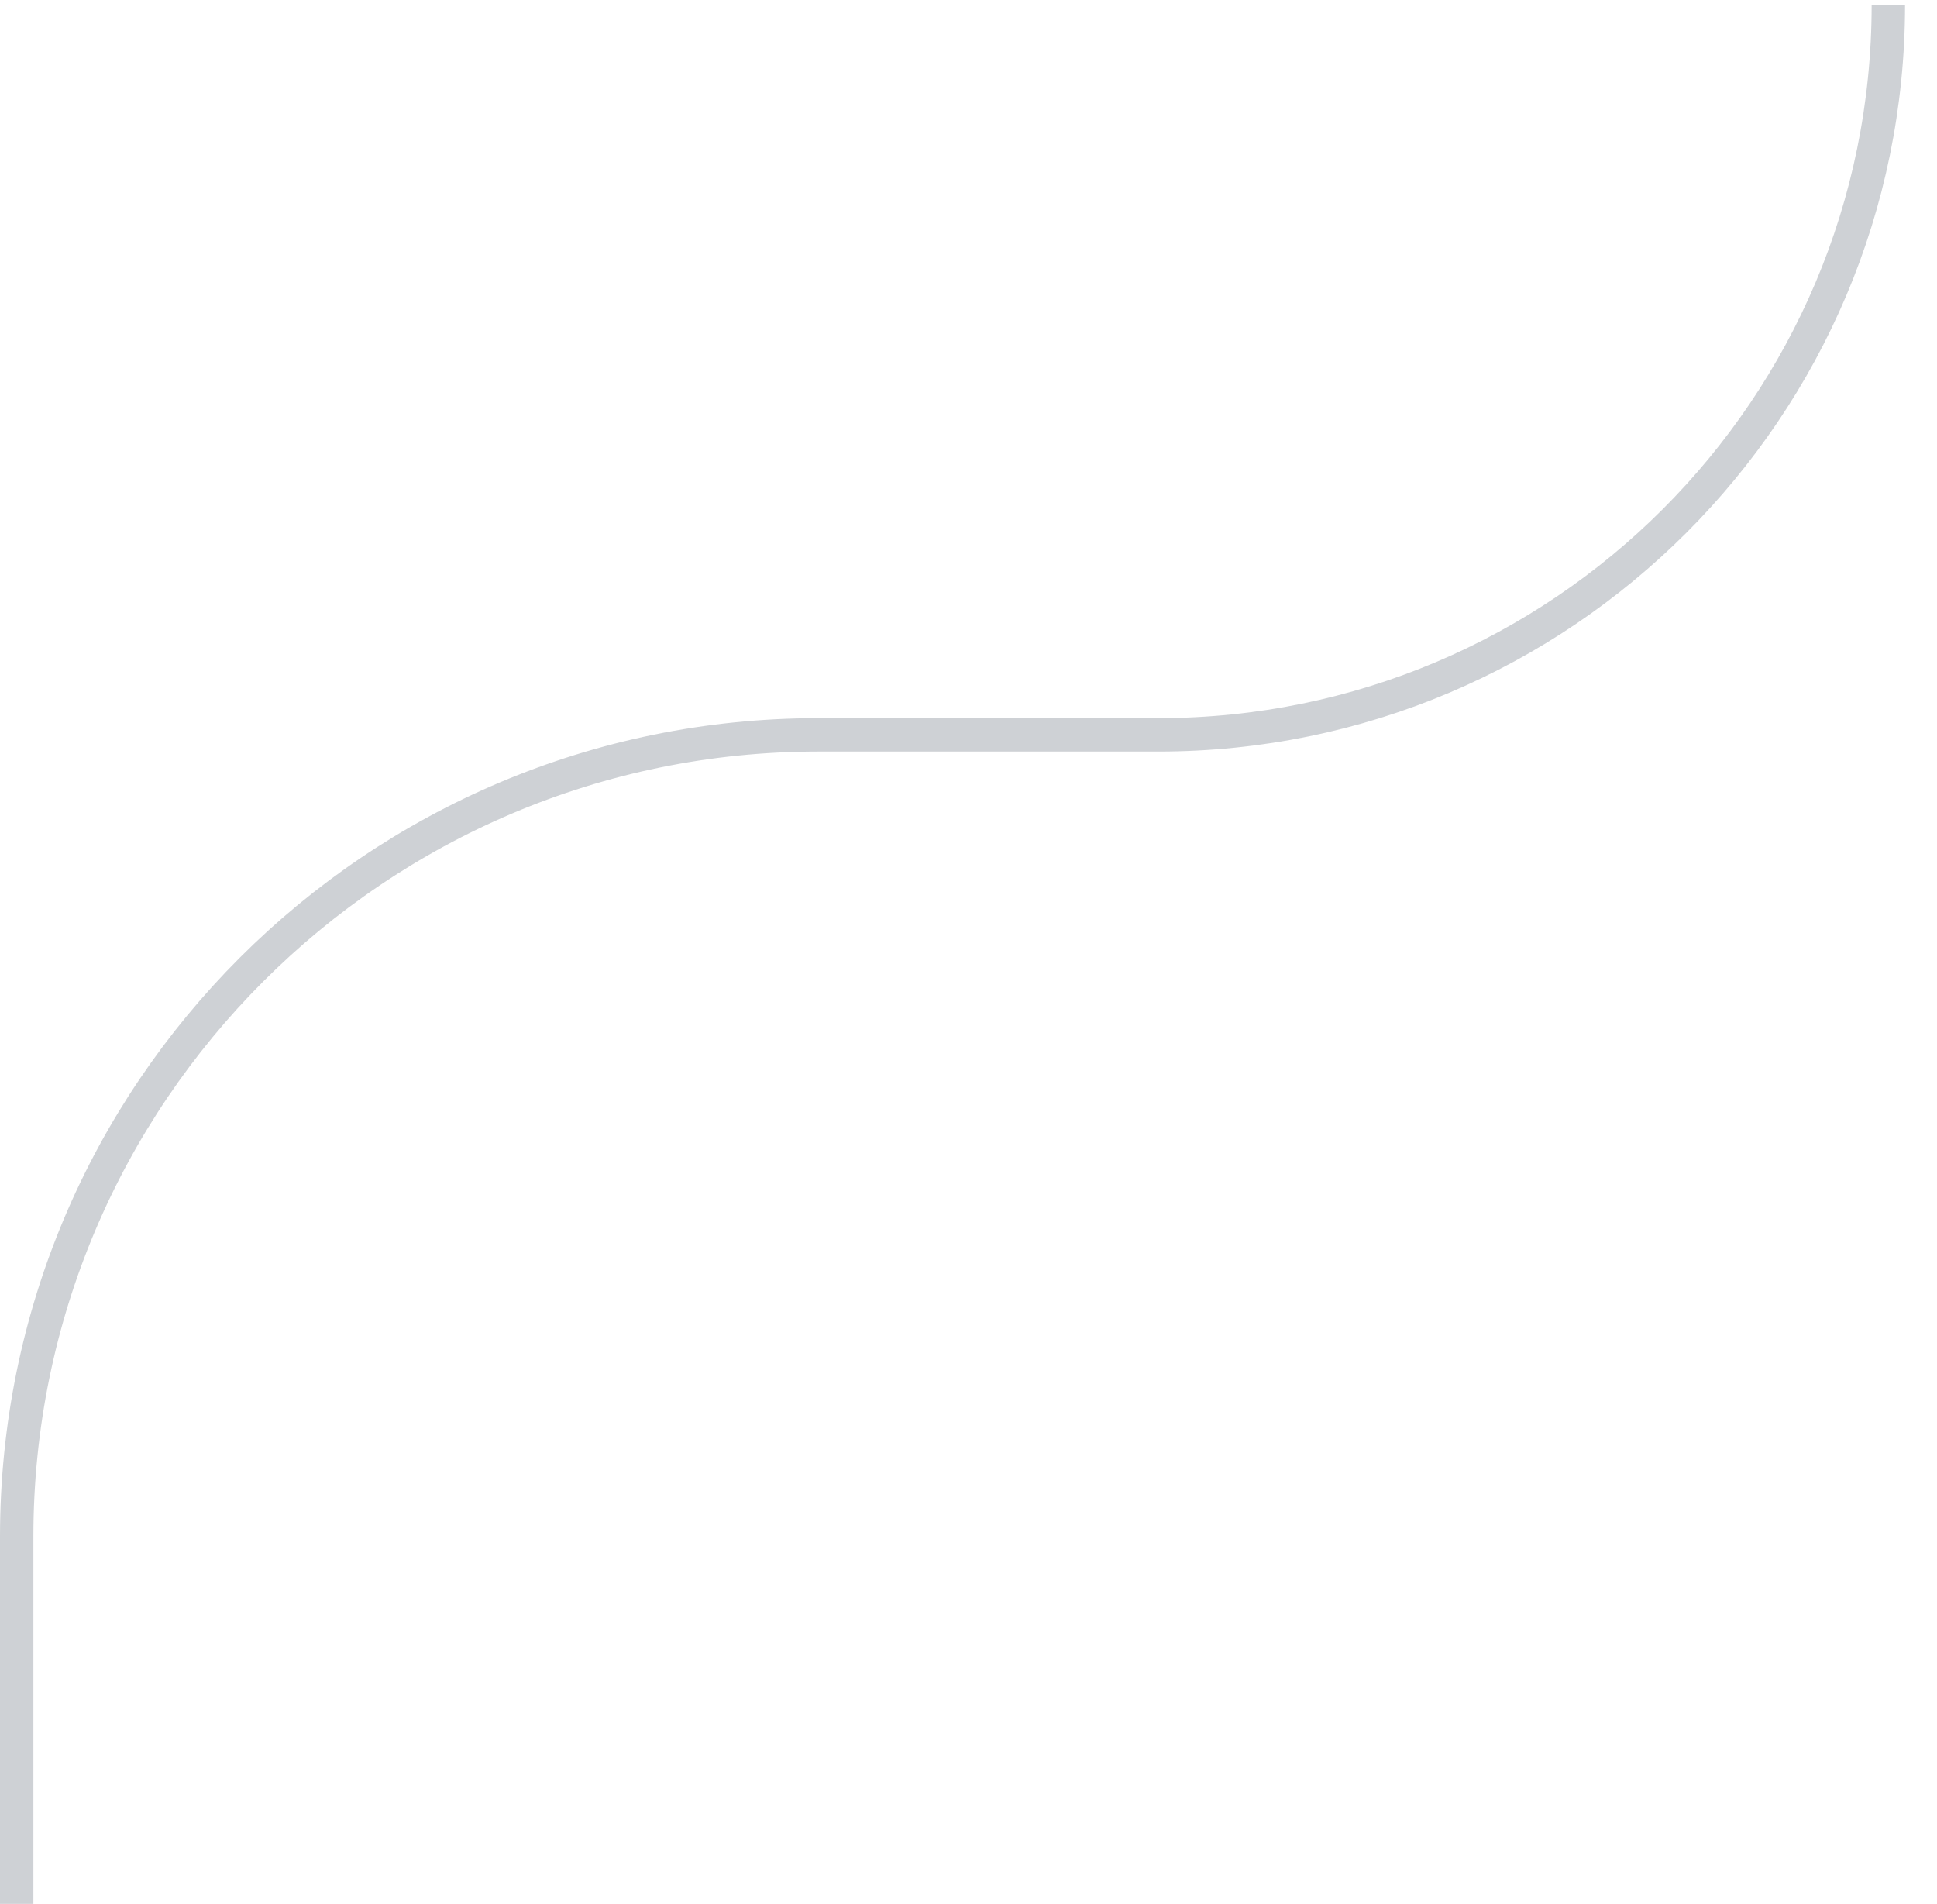 <svg width="58" height="57" viewBox="0 0 58 57" fill="none" xmlns="http://www.w3.org/2000/svg">
<path d="M0.5 57V46C0.5 32.745 11.245 22 24.5 22H34.685C46.757 22 56.543 12.214 56.543 0.141V0.141" stroke="#CED1D5"/>
</svg>
